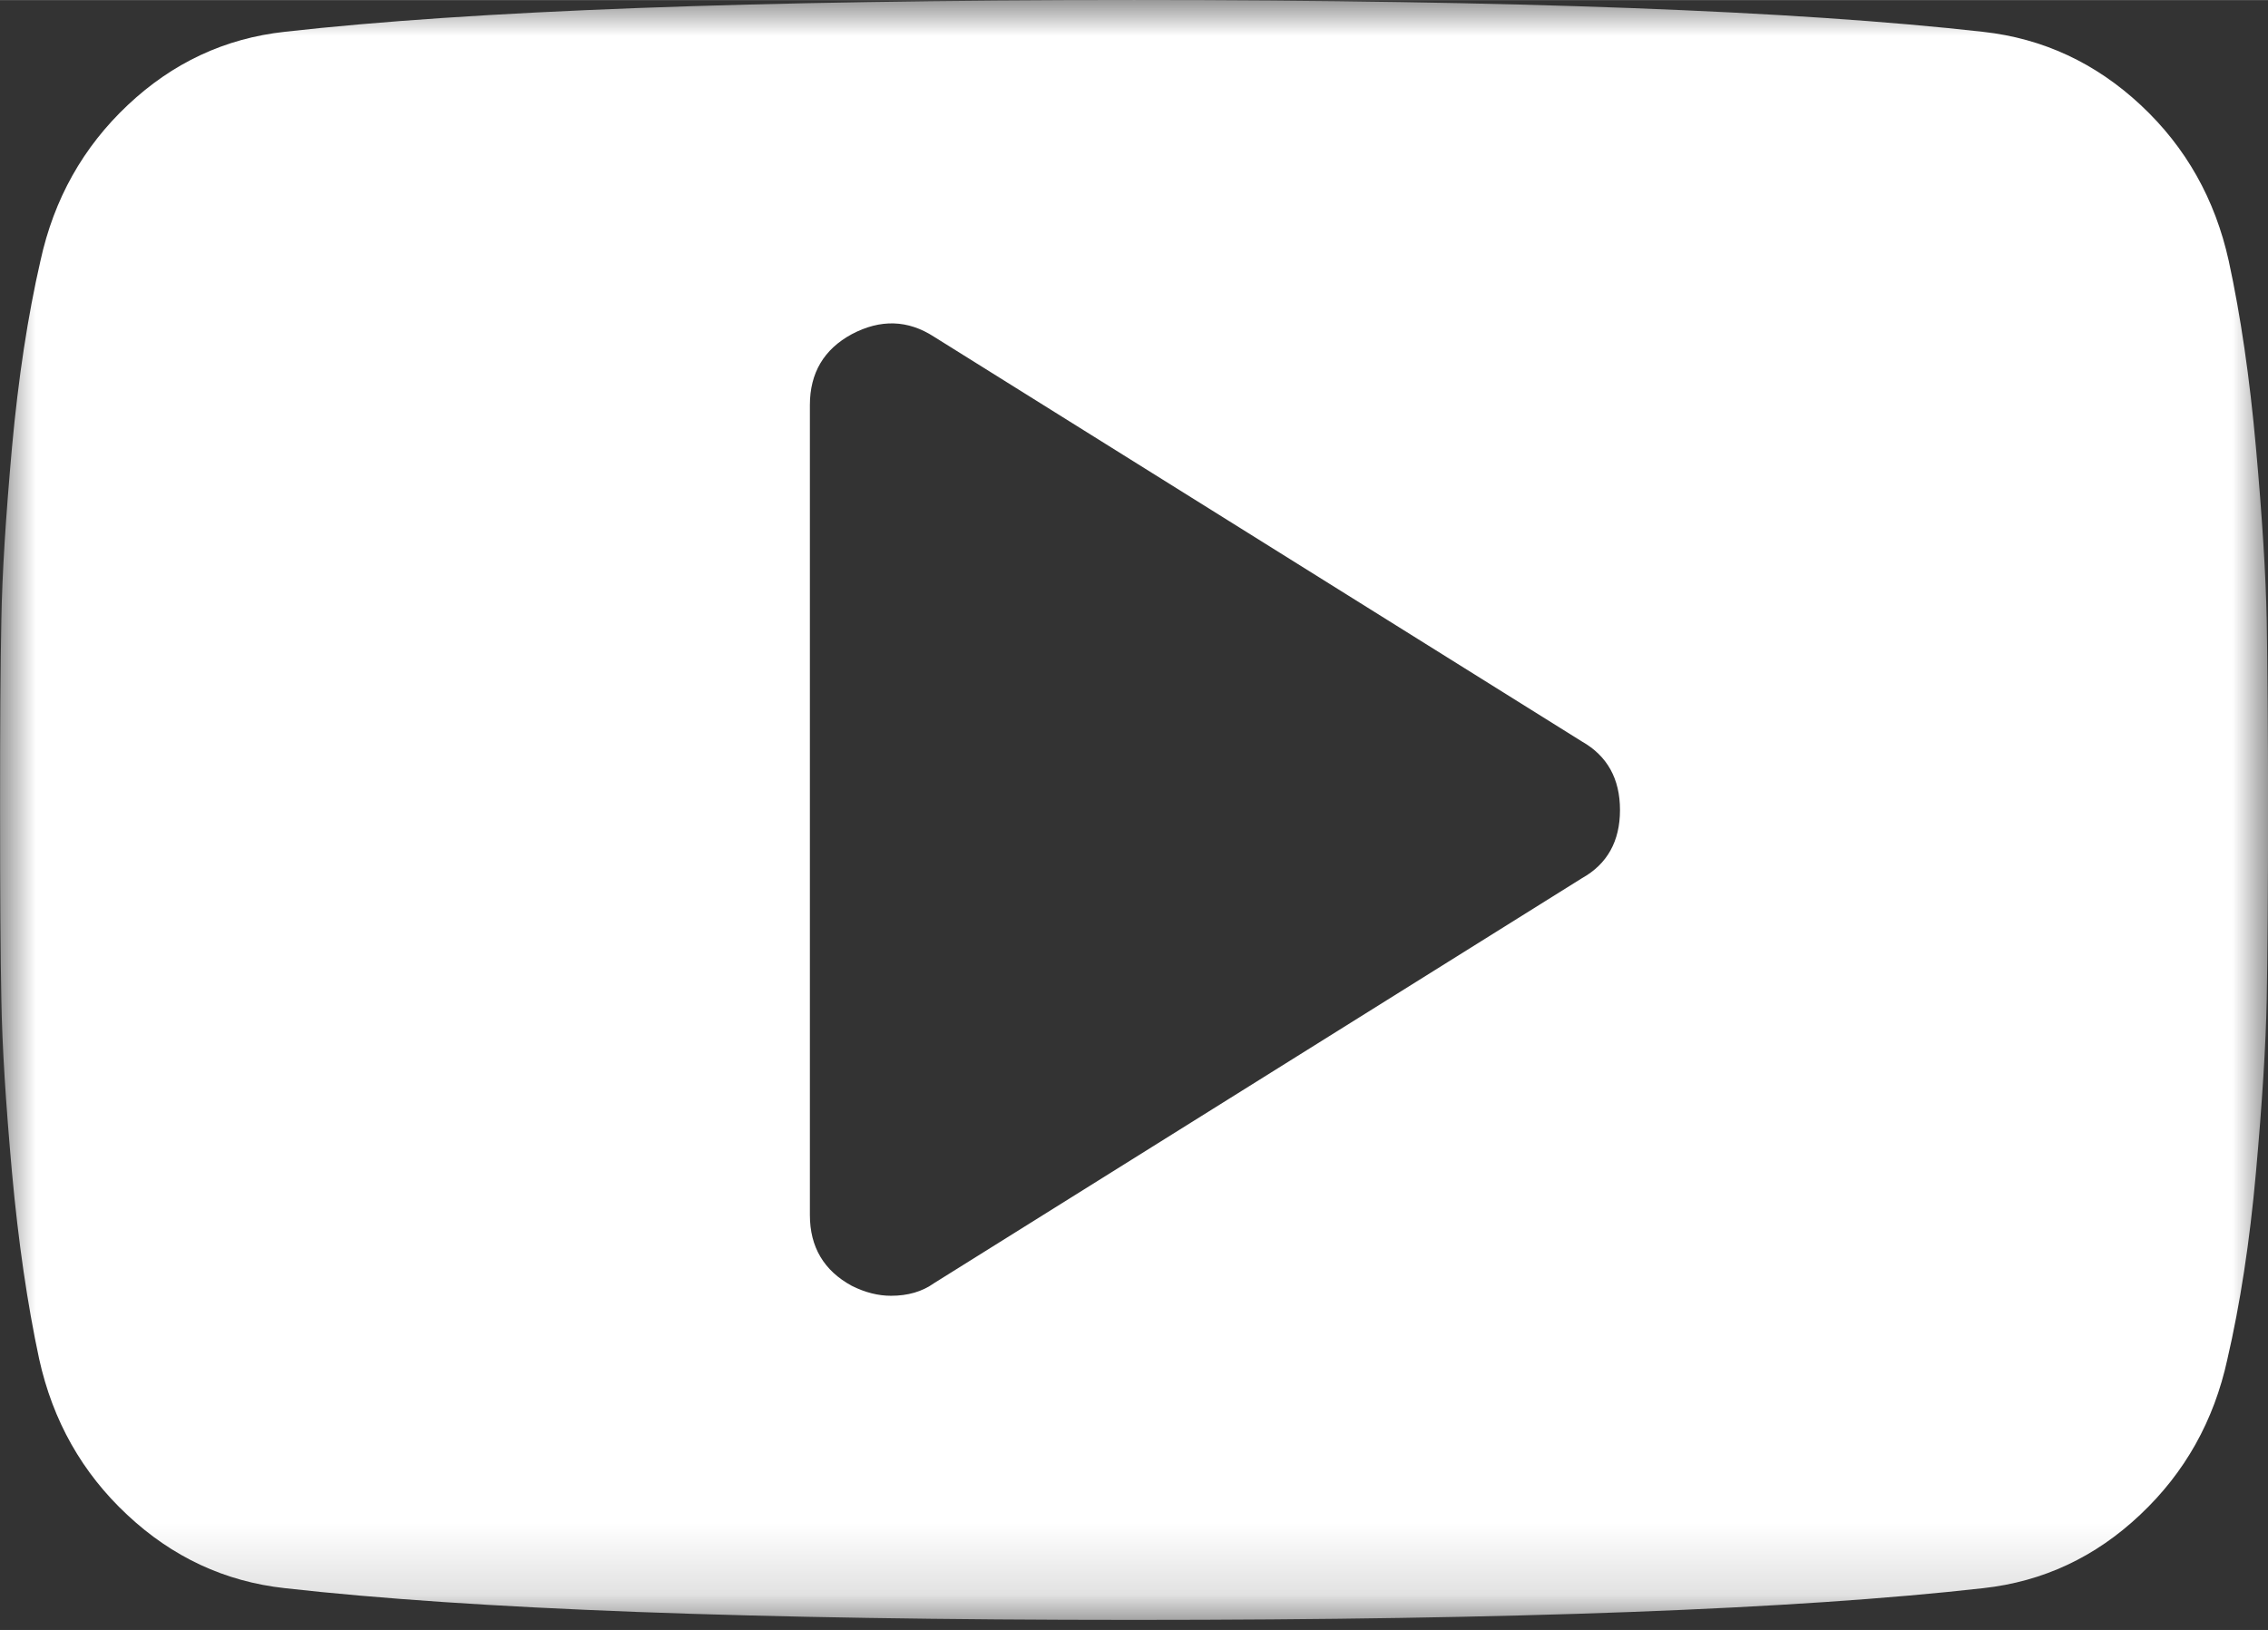<svg xmlns="http://www.w3.org/2000/svg" xmlns:xlink="http://www.w3.org/1999/xlink" width="36.17" height="26" viewBox="0 0 32 23">
    <rect x="0" y="0" width="32" height="23" fill="#333333" stroke="none"/>
    <defs>
        <path id="prefix__a" d="M0.001 0.001L32 0.001 32 22.857 0.001 22.857z"/>
    </defs>
    <g fill="none" fill-rule="evenodd">
        <mask id="prefix__b" fill="#fff">
            <use xlink:href="#prefix__a"/>
        </mask>
        <path fill="#FFF" d="M22.857 11.429c0-.44-.179-.763-.536-.966l-9.142-5.712c-.37-.24-.757-.25-1.16-.037-.394.213-.592.547-.592 1v11.43c0 .453.198.786.592 1 .19.095.374.14.552.14.238 0 .44-.058.608-.178l9.142-5.715c.357-.2.536-.522.536-.962m9.125-2.678c.01.64.019 1.534.019 2.678s-.008 2.034-.019 2.677c-.013.645-.064 1.456-.152 2.437-.088.984-.224 1.862-.403 2.635-.189.87-.6 1.603-1.232 2.197-.629.595-1.368.942-2.213 1.035-2.643.299-6.637.448-11.981.448-5.347 0-9.342-.15-11.982-.448-.848-.093-1.589-.44-2.224-1.035-.637-.594-1.05-1.328-1.242-2.197-.166-.773-.294-1.65-.384-2.635-.088-.981-.139-1.792-.15-2.437-.013-.643-.018-1.533-.018-2.677C0 10.285.006 9.39.019 8.75c.011-.645.062-1.456.15-2.437.09-.984.224-1.861.402-2.635.19-.87.6-1.602 1.232-2.197S3.171.54 4.02.447C6.66.15 10.654 0 16.001 0c5.344 0 9.338.15 11.981.448.845.094 1.587.44 2.224 1.035.637.595 1.048 1.328 1.24 2.197.168.774.296 1.65.384 2.635.088.981.139 1.792.152 2.437" mask="url(#prefix__b)"/>
    </g>
</svg>
